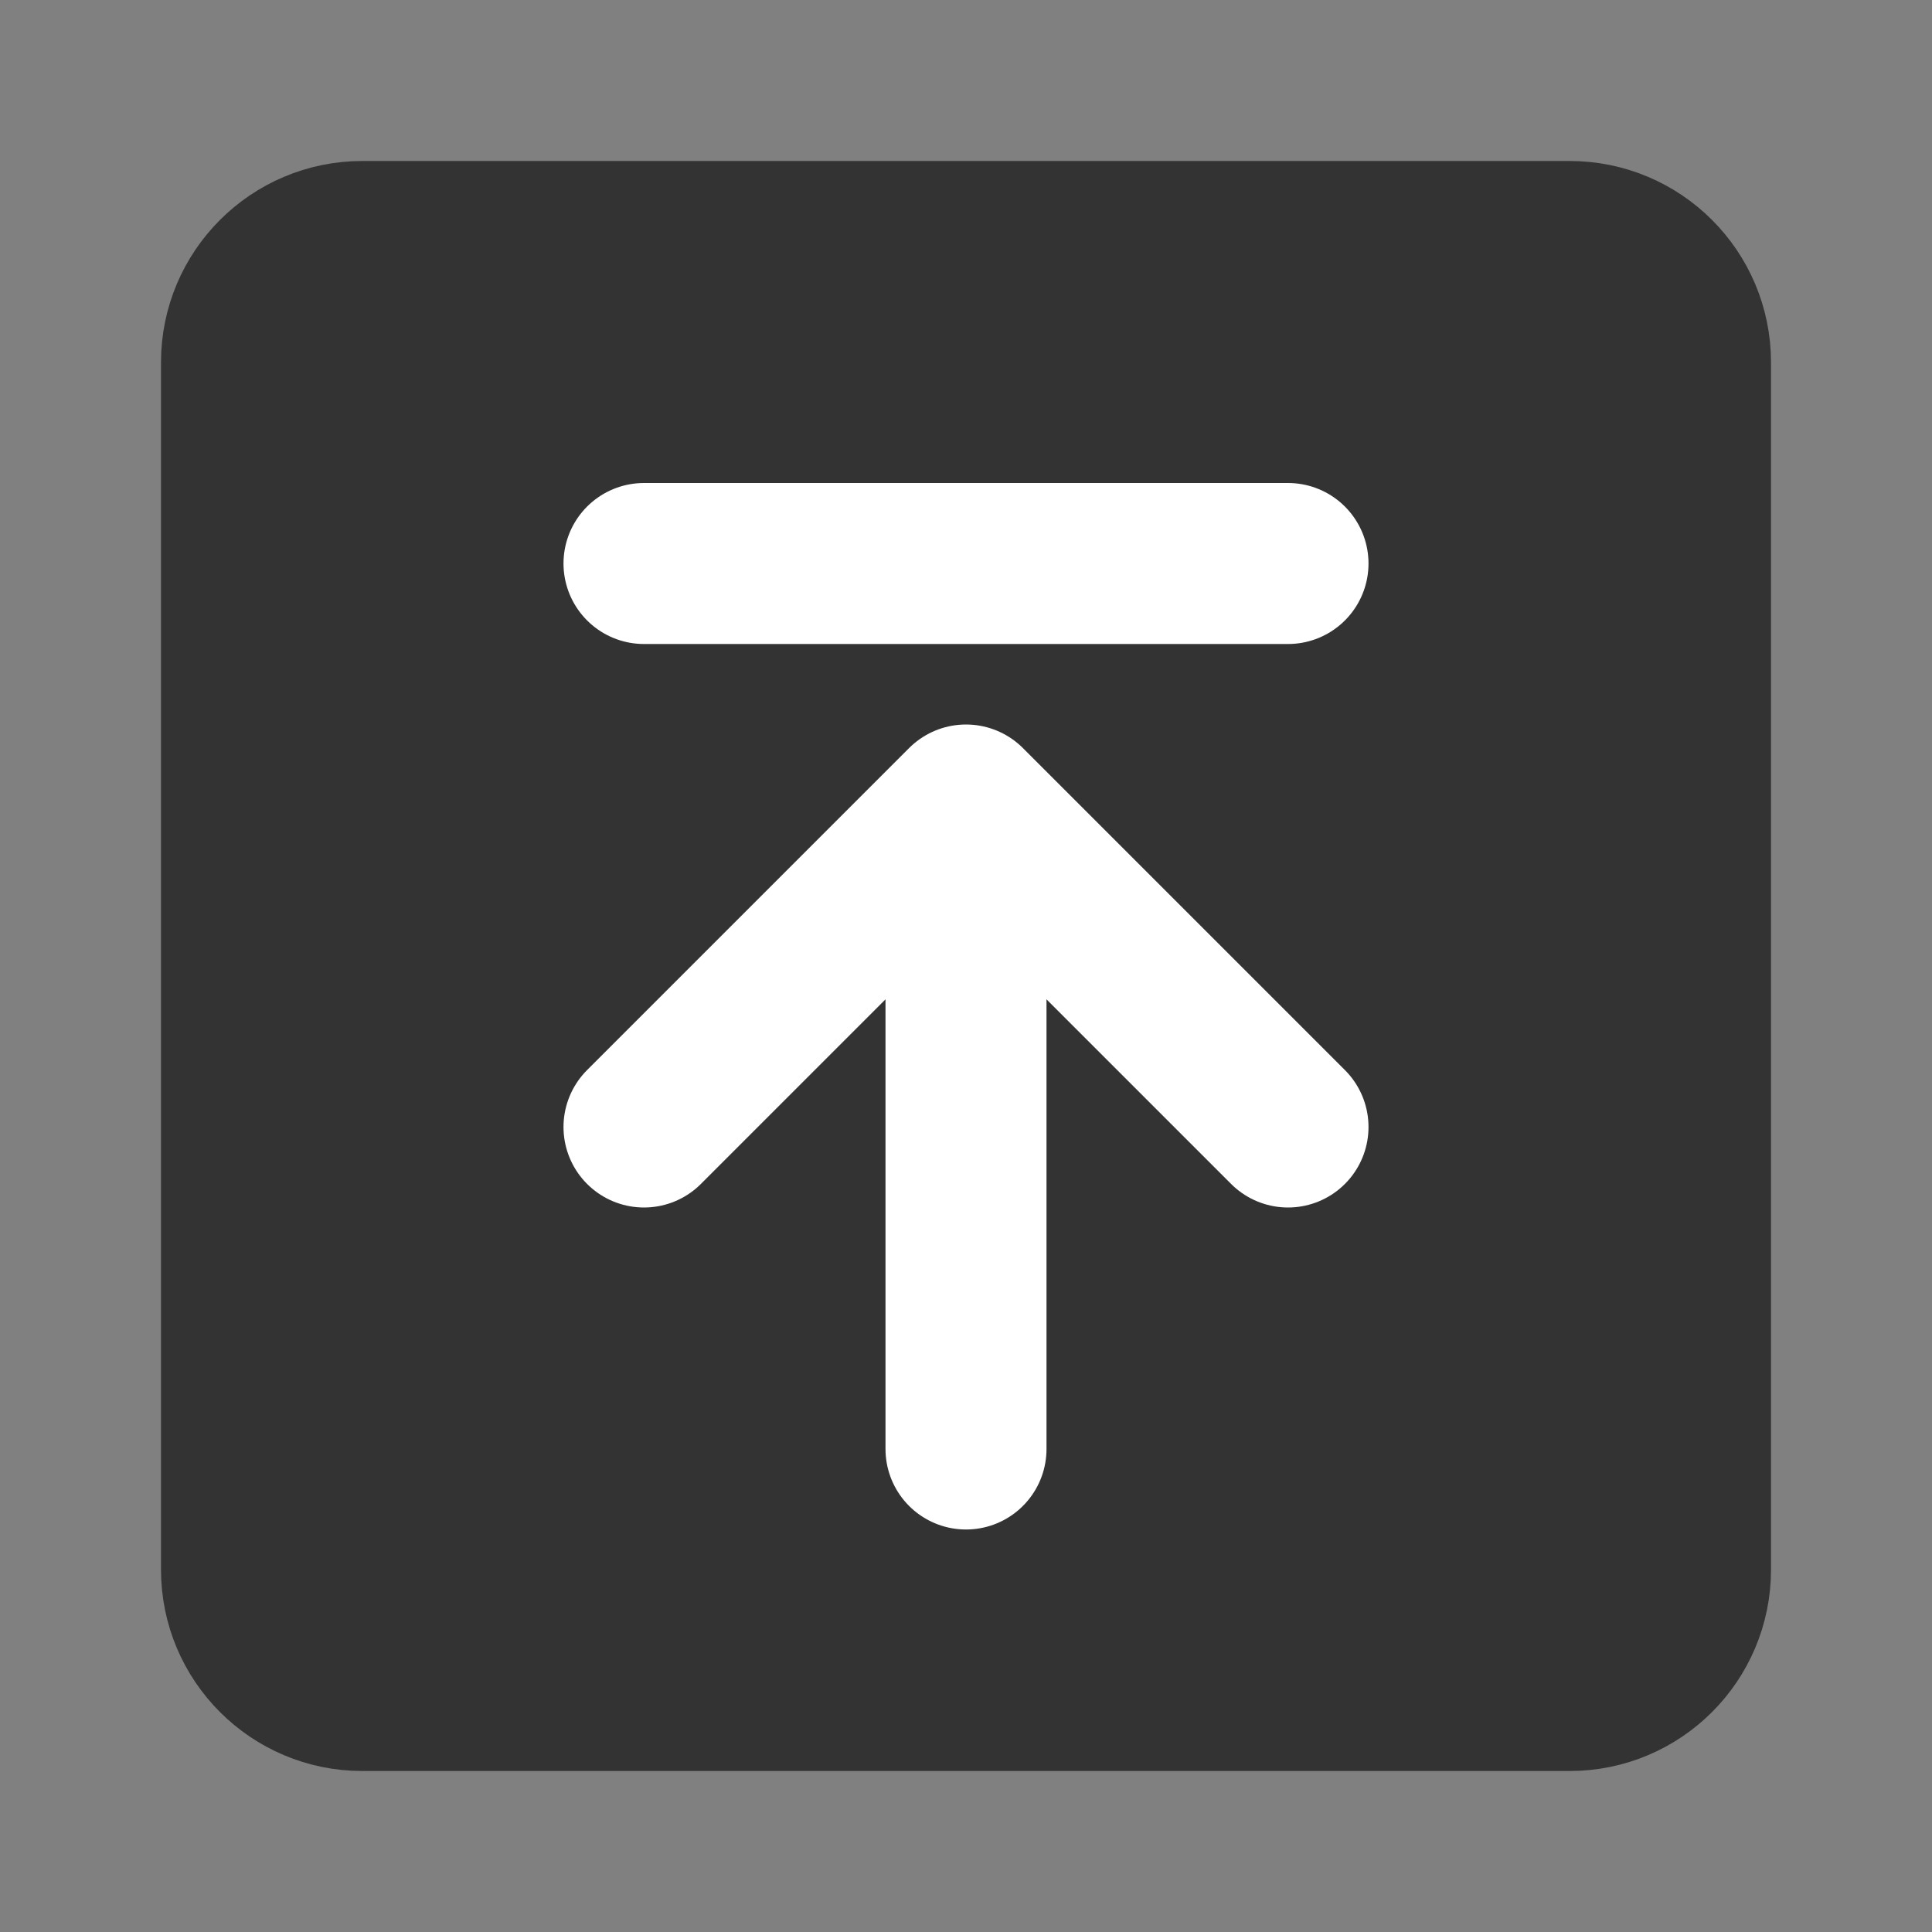 <svg width="24" height="24" viewBox="0 0 24 24" fill="none" xmlns="http://www.w3.org/2000/svg">
<rect x="0" y="0" width="24" height="24" fill="#808080" stroke="none"/>
<path d="M19.5 3H4.5C3.672 3 3 3.672 3 4.5V19.5C3 20.328 3.672 21 4.5 21H19.5C20.328 21 21 20.328 21 19.5V4.5C21 3.672 20.328 3 19.5 3Z" fill="#333333" stroke="#333333" stroke-width="2" stroke-linejoin="round"/>
<path d="M16 14L12 10L8 14" stroke="white" stroke-width="2" stroke-linecap="round" stroke-linejoin="round"/>
<path d="M12 18V10.25" stroke="white" stroke-width="2" stroke-linecap="round" stroke-linejoin="round"/>
<path d="M8 7H16" stroke="white" stroke-width="2" stroke-linecap="round" stroke-linejoin="round"/>
</svg>
